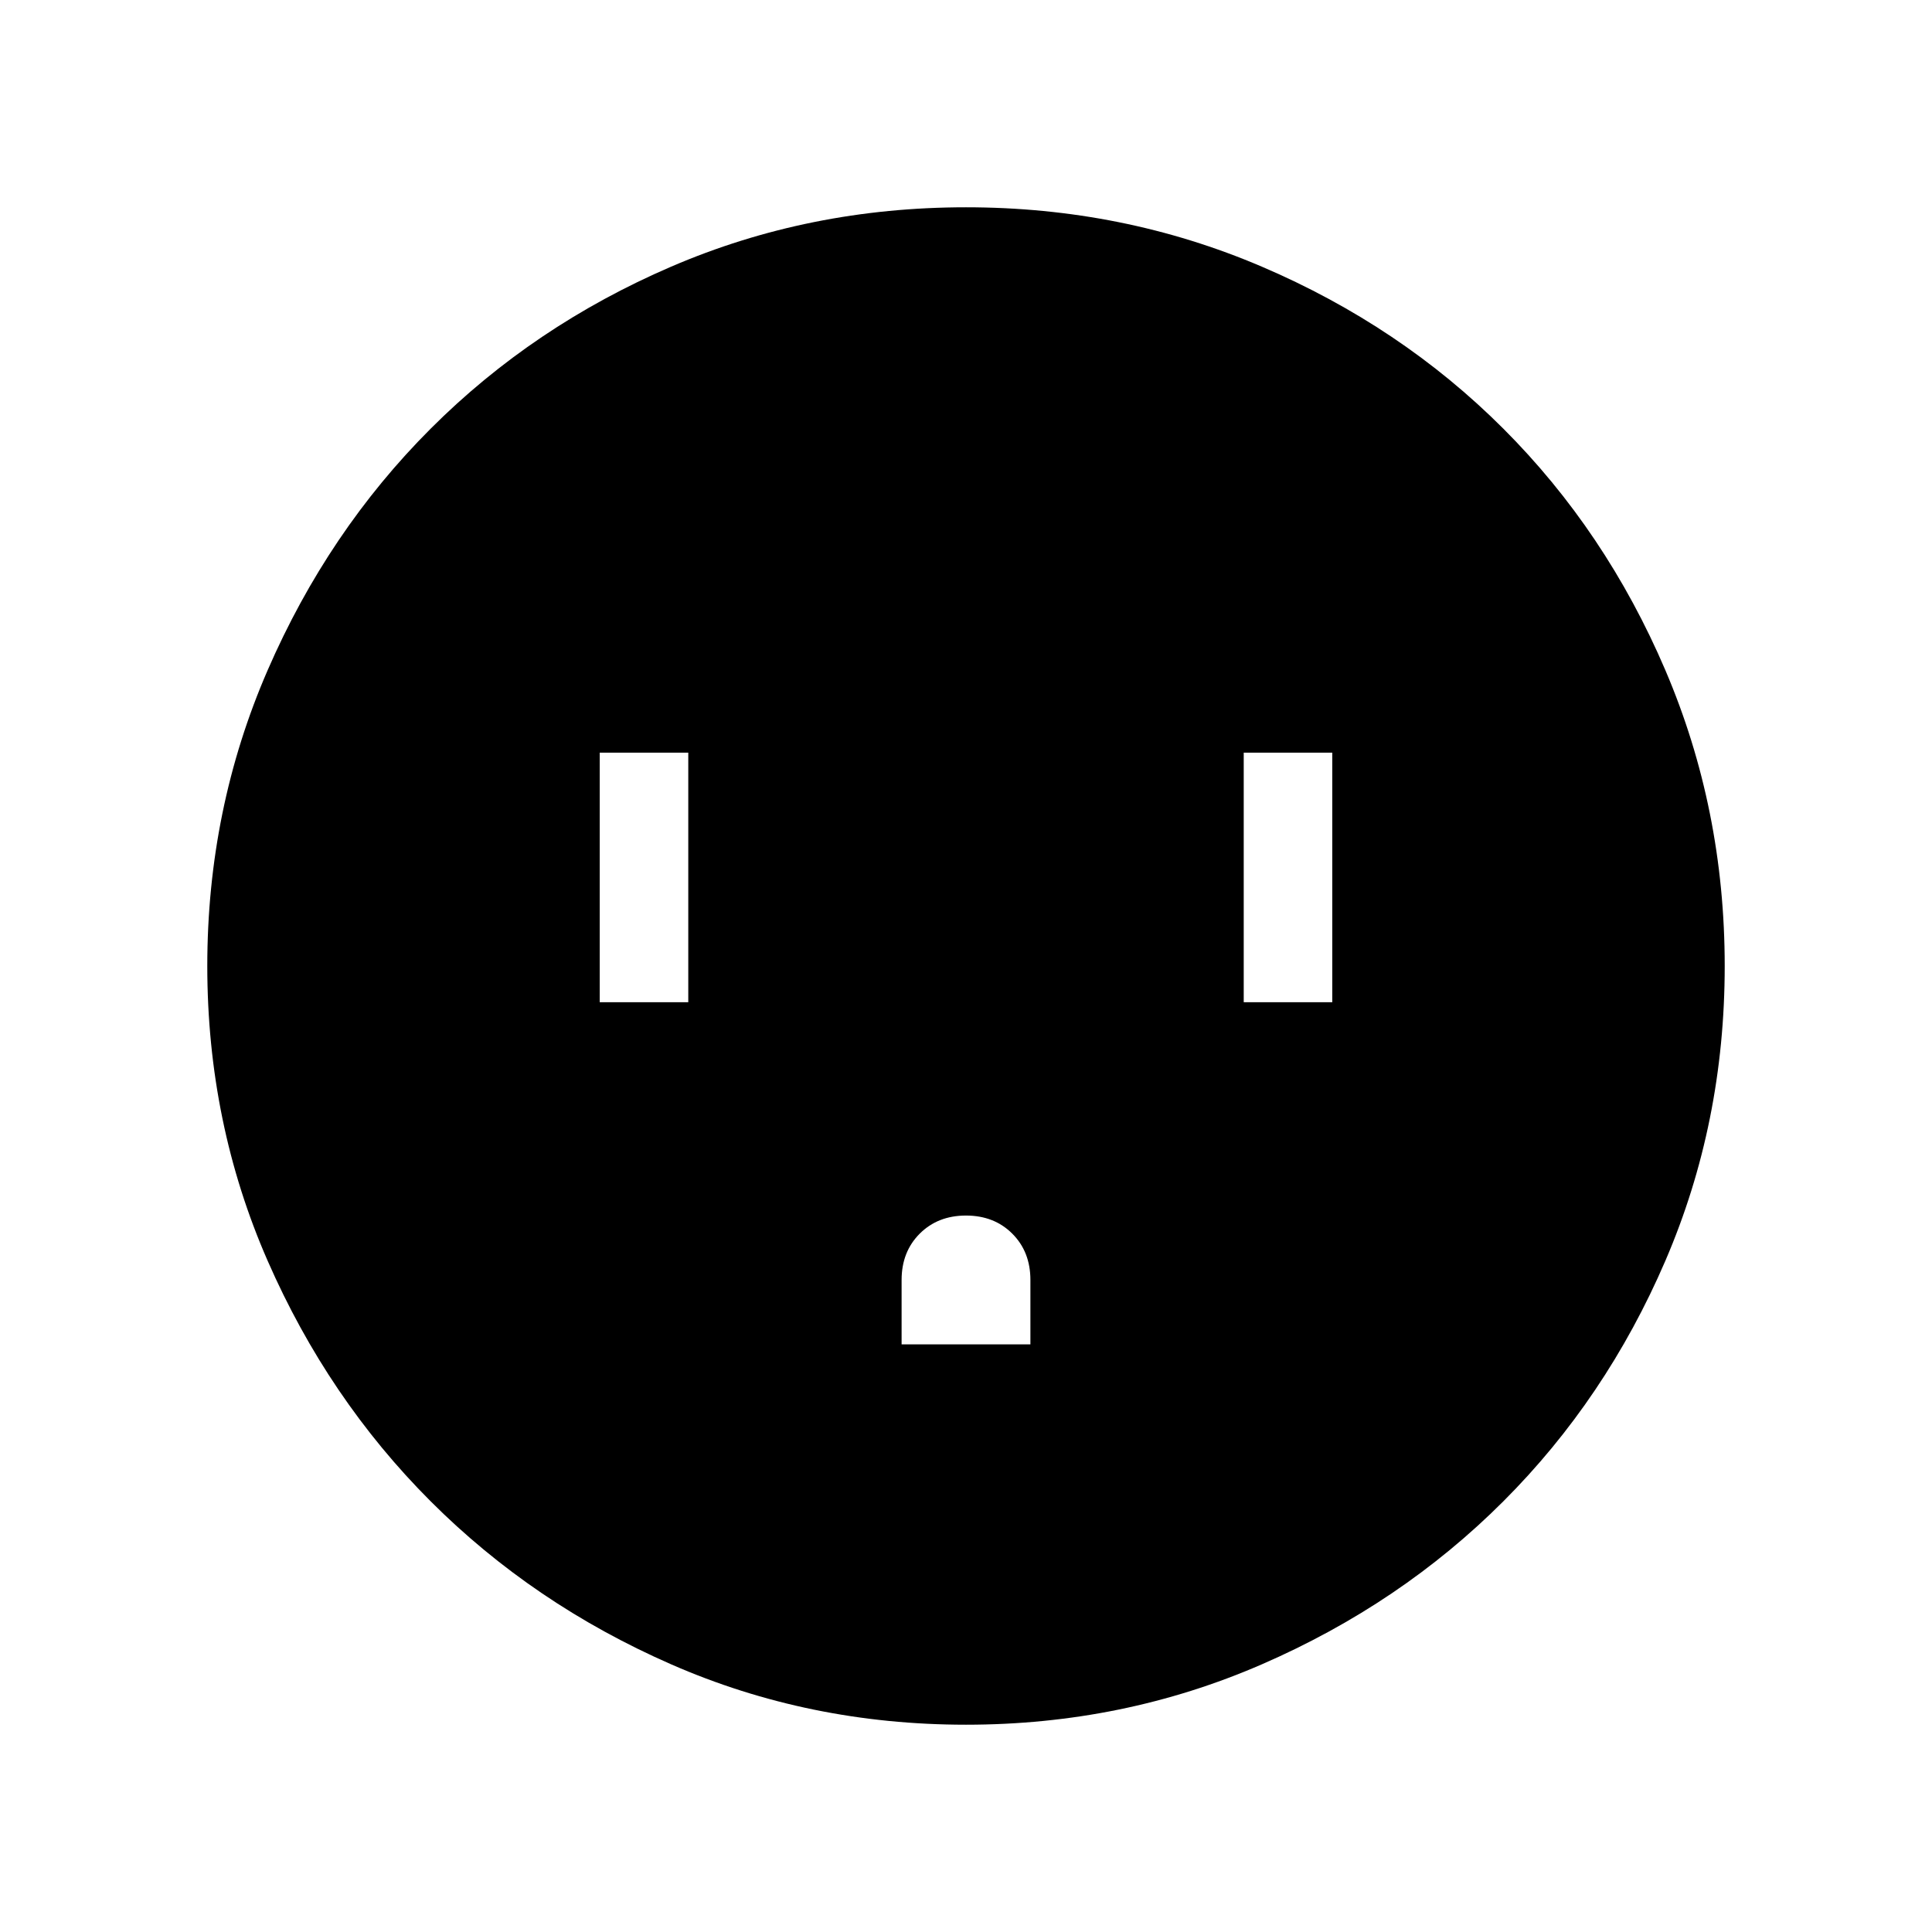 <svg xmlns="http://www.w3.org/2000/svg" height="48" width="48"><path d="M14.9 24.9h2.2v-6.2h-2.2Zm7.5 8.5h3.2v-1.6q0-.7-.45-1.15-.45-.45-1.15-.45t-1.15.45q-.45.45-.45 1.15Zm8.5-8.5h2.2v-6.2h-2.2ZM24 42.85q-3.9 0-7.325-1.5-3.425-1.5-5.975-4.05t-4.05-5.975Q5.15 27.9 5.15 24q0-3.9 1.5-7.35 1.5-3.45 4.05-6t5.975-4.025Q20.1 5.15 24 5.15q3.9 0 7.35 1.475 3.45 1.475 6 4.025 2.55 2.55 4.025 6Q42.85 20.1 42.85 24q0 3.9-1.475 7.325Q39.9 34.75 37.35 37.3q-2.55 2.55-6 4.05T24 42.85Z"/></svg>